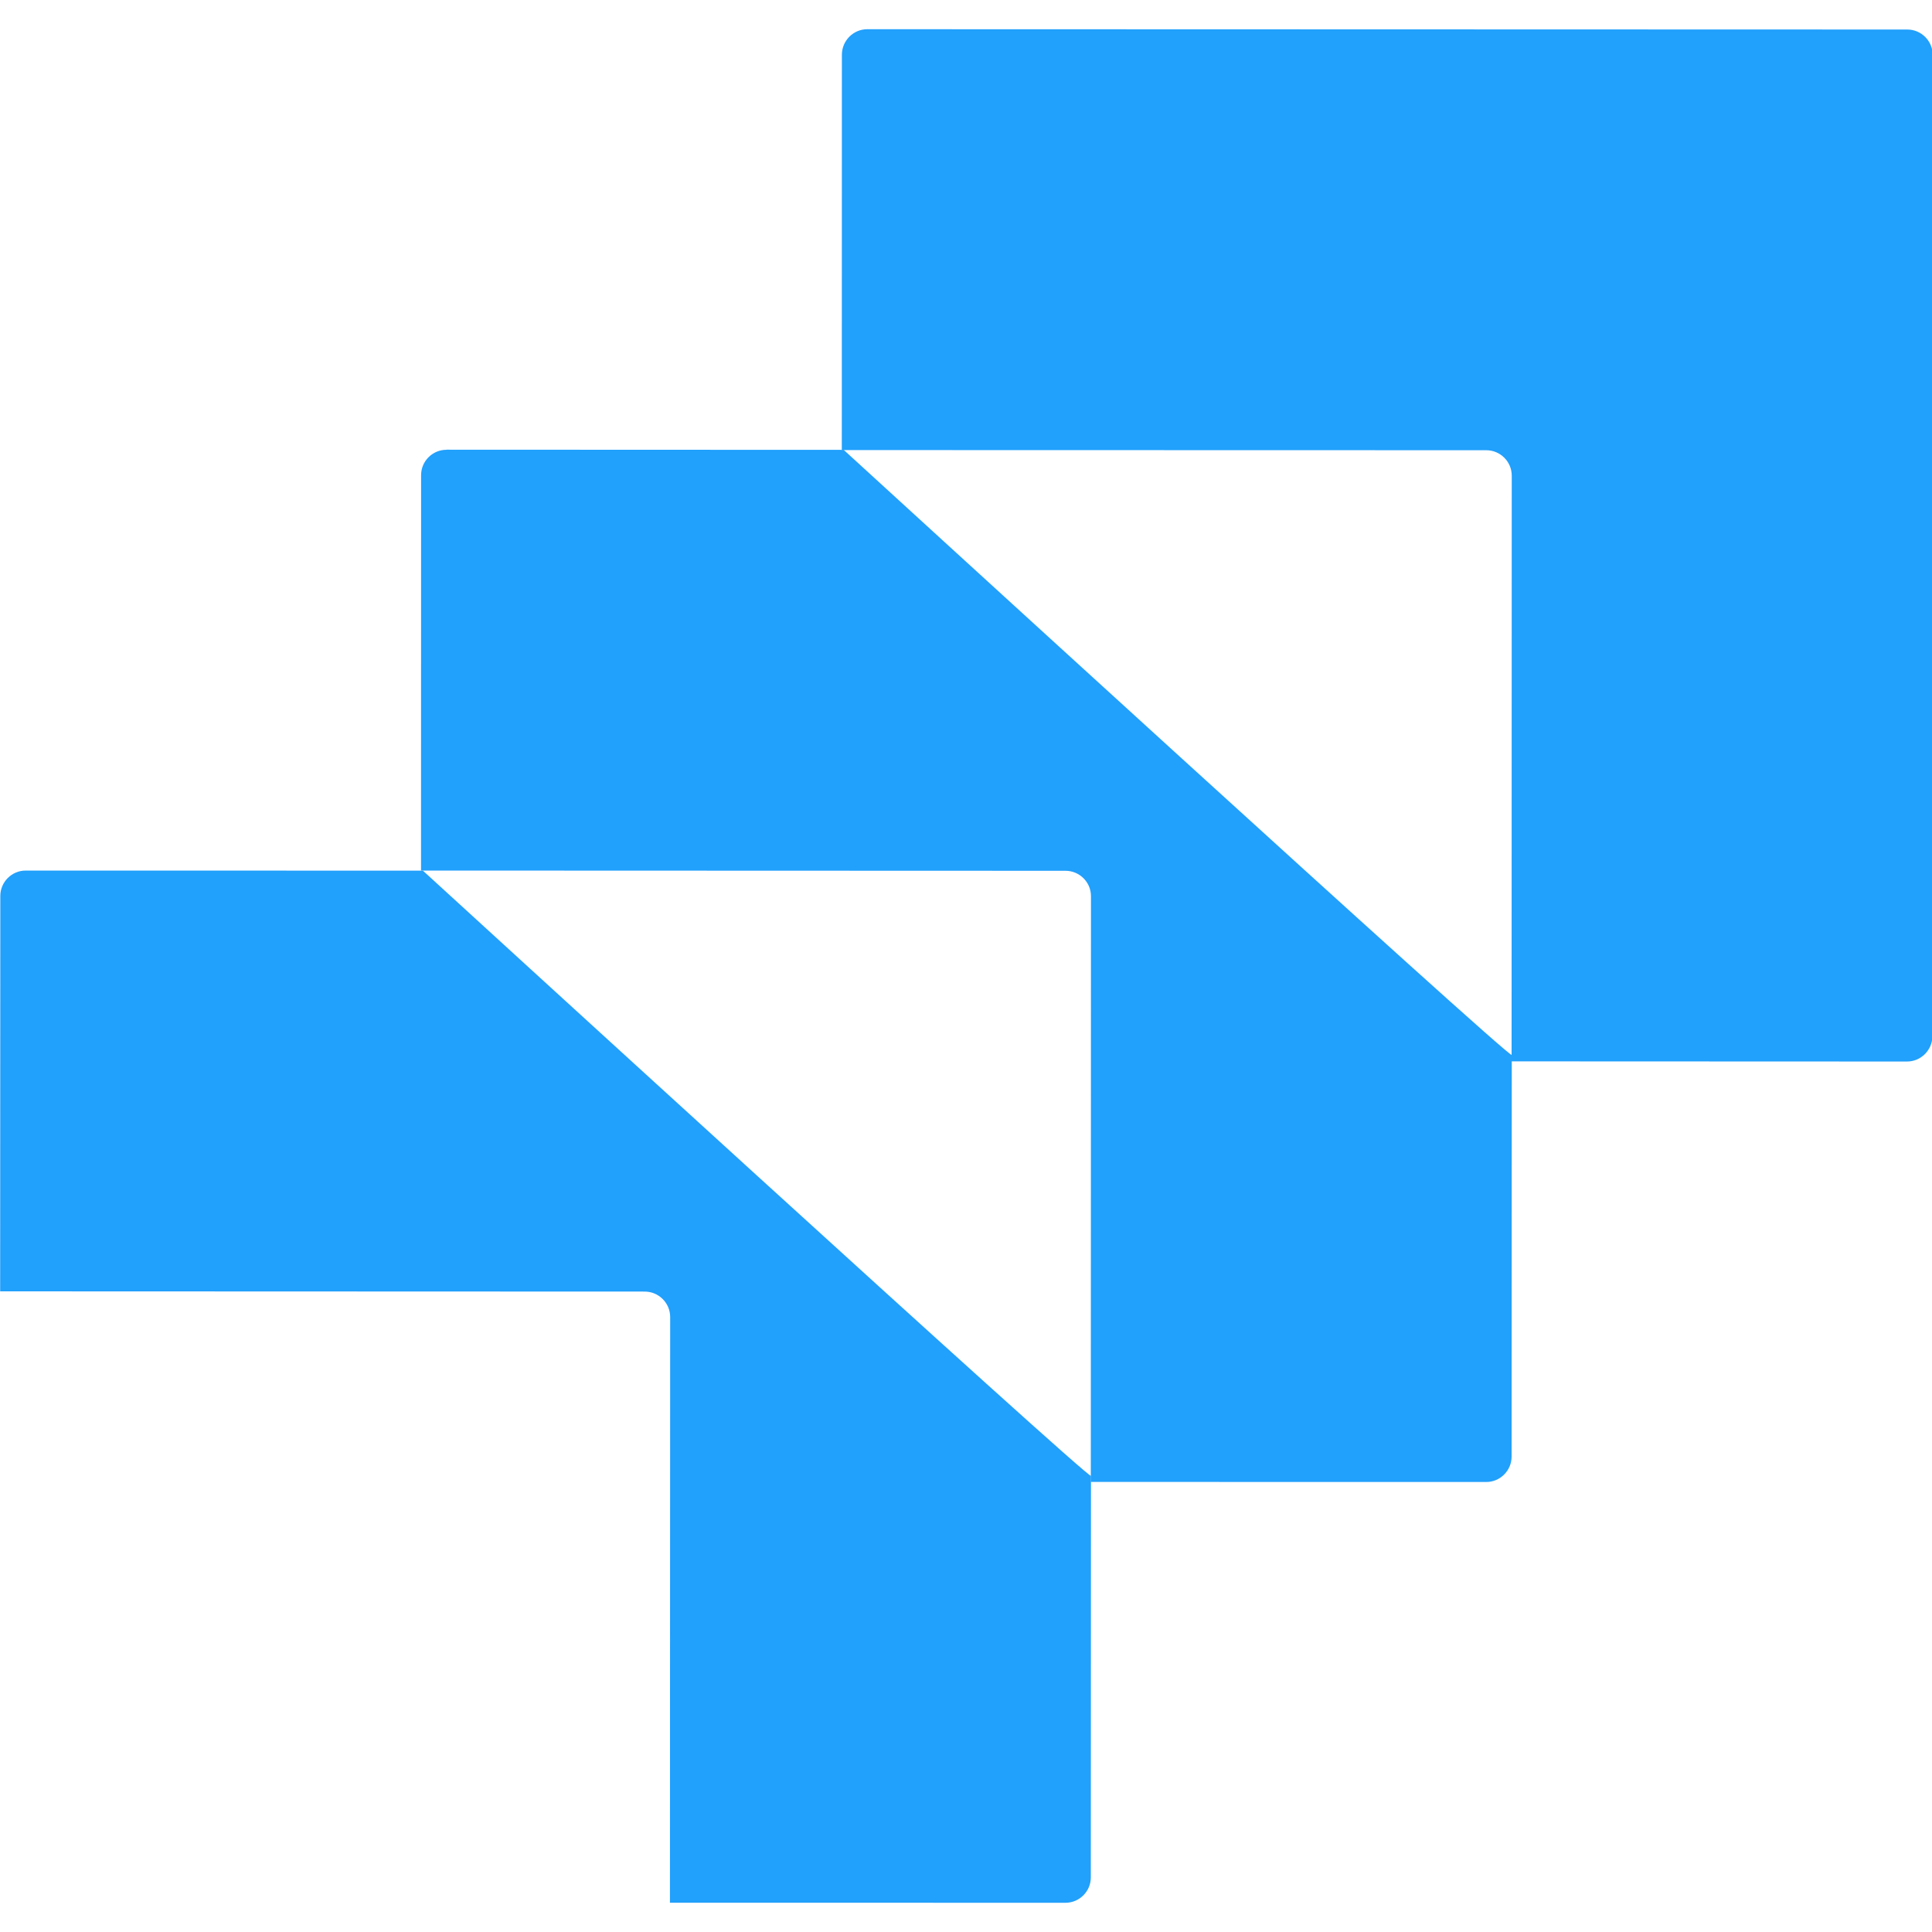 <svg width="25" height="25" viewBox="0 0 25 25" fill="none" xmlns="http://www.w3.org/2000/svg">
<path fill-rule="evenodd" clip-rule="evenodd" d="M11.223 0.378L24.68 0.382C24.861 0.382 25.009 0.53 25.009 0.711L25.005 13.407C25.005 13.588 24.857 13.736 24.677 13.736L19.56 13.734L19.562 6.155C19.562 5.974 19.414 5.826 19.233 5.826L10.893 5.824L10.894 0.707C10.895 0.526 11.042 0.378 11.223 0.378Z" fill="#21A0FC"/>
<path fill-rule="evenodd" clip-rule="evenodd" d="M5.778 5.819L10.917 5.821C10.917 5.821 19.562 13.732 19.562 13.651L19.56 18.849C19.56 19.029 19.412 19.177 19.232 19.177L14.115 19.176L14.117 11.596C14.117 11.415 13.969 11.268 13.788 11.268L5.448 11.265L5.449 6.148C5.449 5.967 5.597 5.82 5.778 5.82L5.778 5.819Z" fill="#21A0FC"/>
<path fill-rule="evenodd" clip-rule="evenodd" d="M0.333 11.265L5.472 11.266C5.472 11.266 14.117 19.177 14.117 19.097L14.115 24.294C14.115 24.475 13.967 24.622 13.786 24.622L8.669 24.621L8.672 17.042C8.672 16.861 8.524 16.713 8.343 16.713L0.002 16.71L0.004 11.594C0.004 11.413 0.152 11.265 0.333 11.265L0.333 11.265Z" fill="#21A0FC"/>
</svg>
